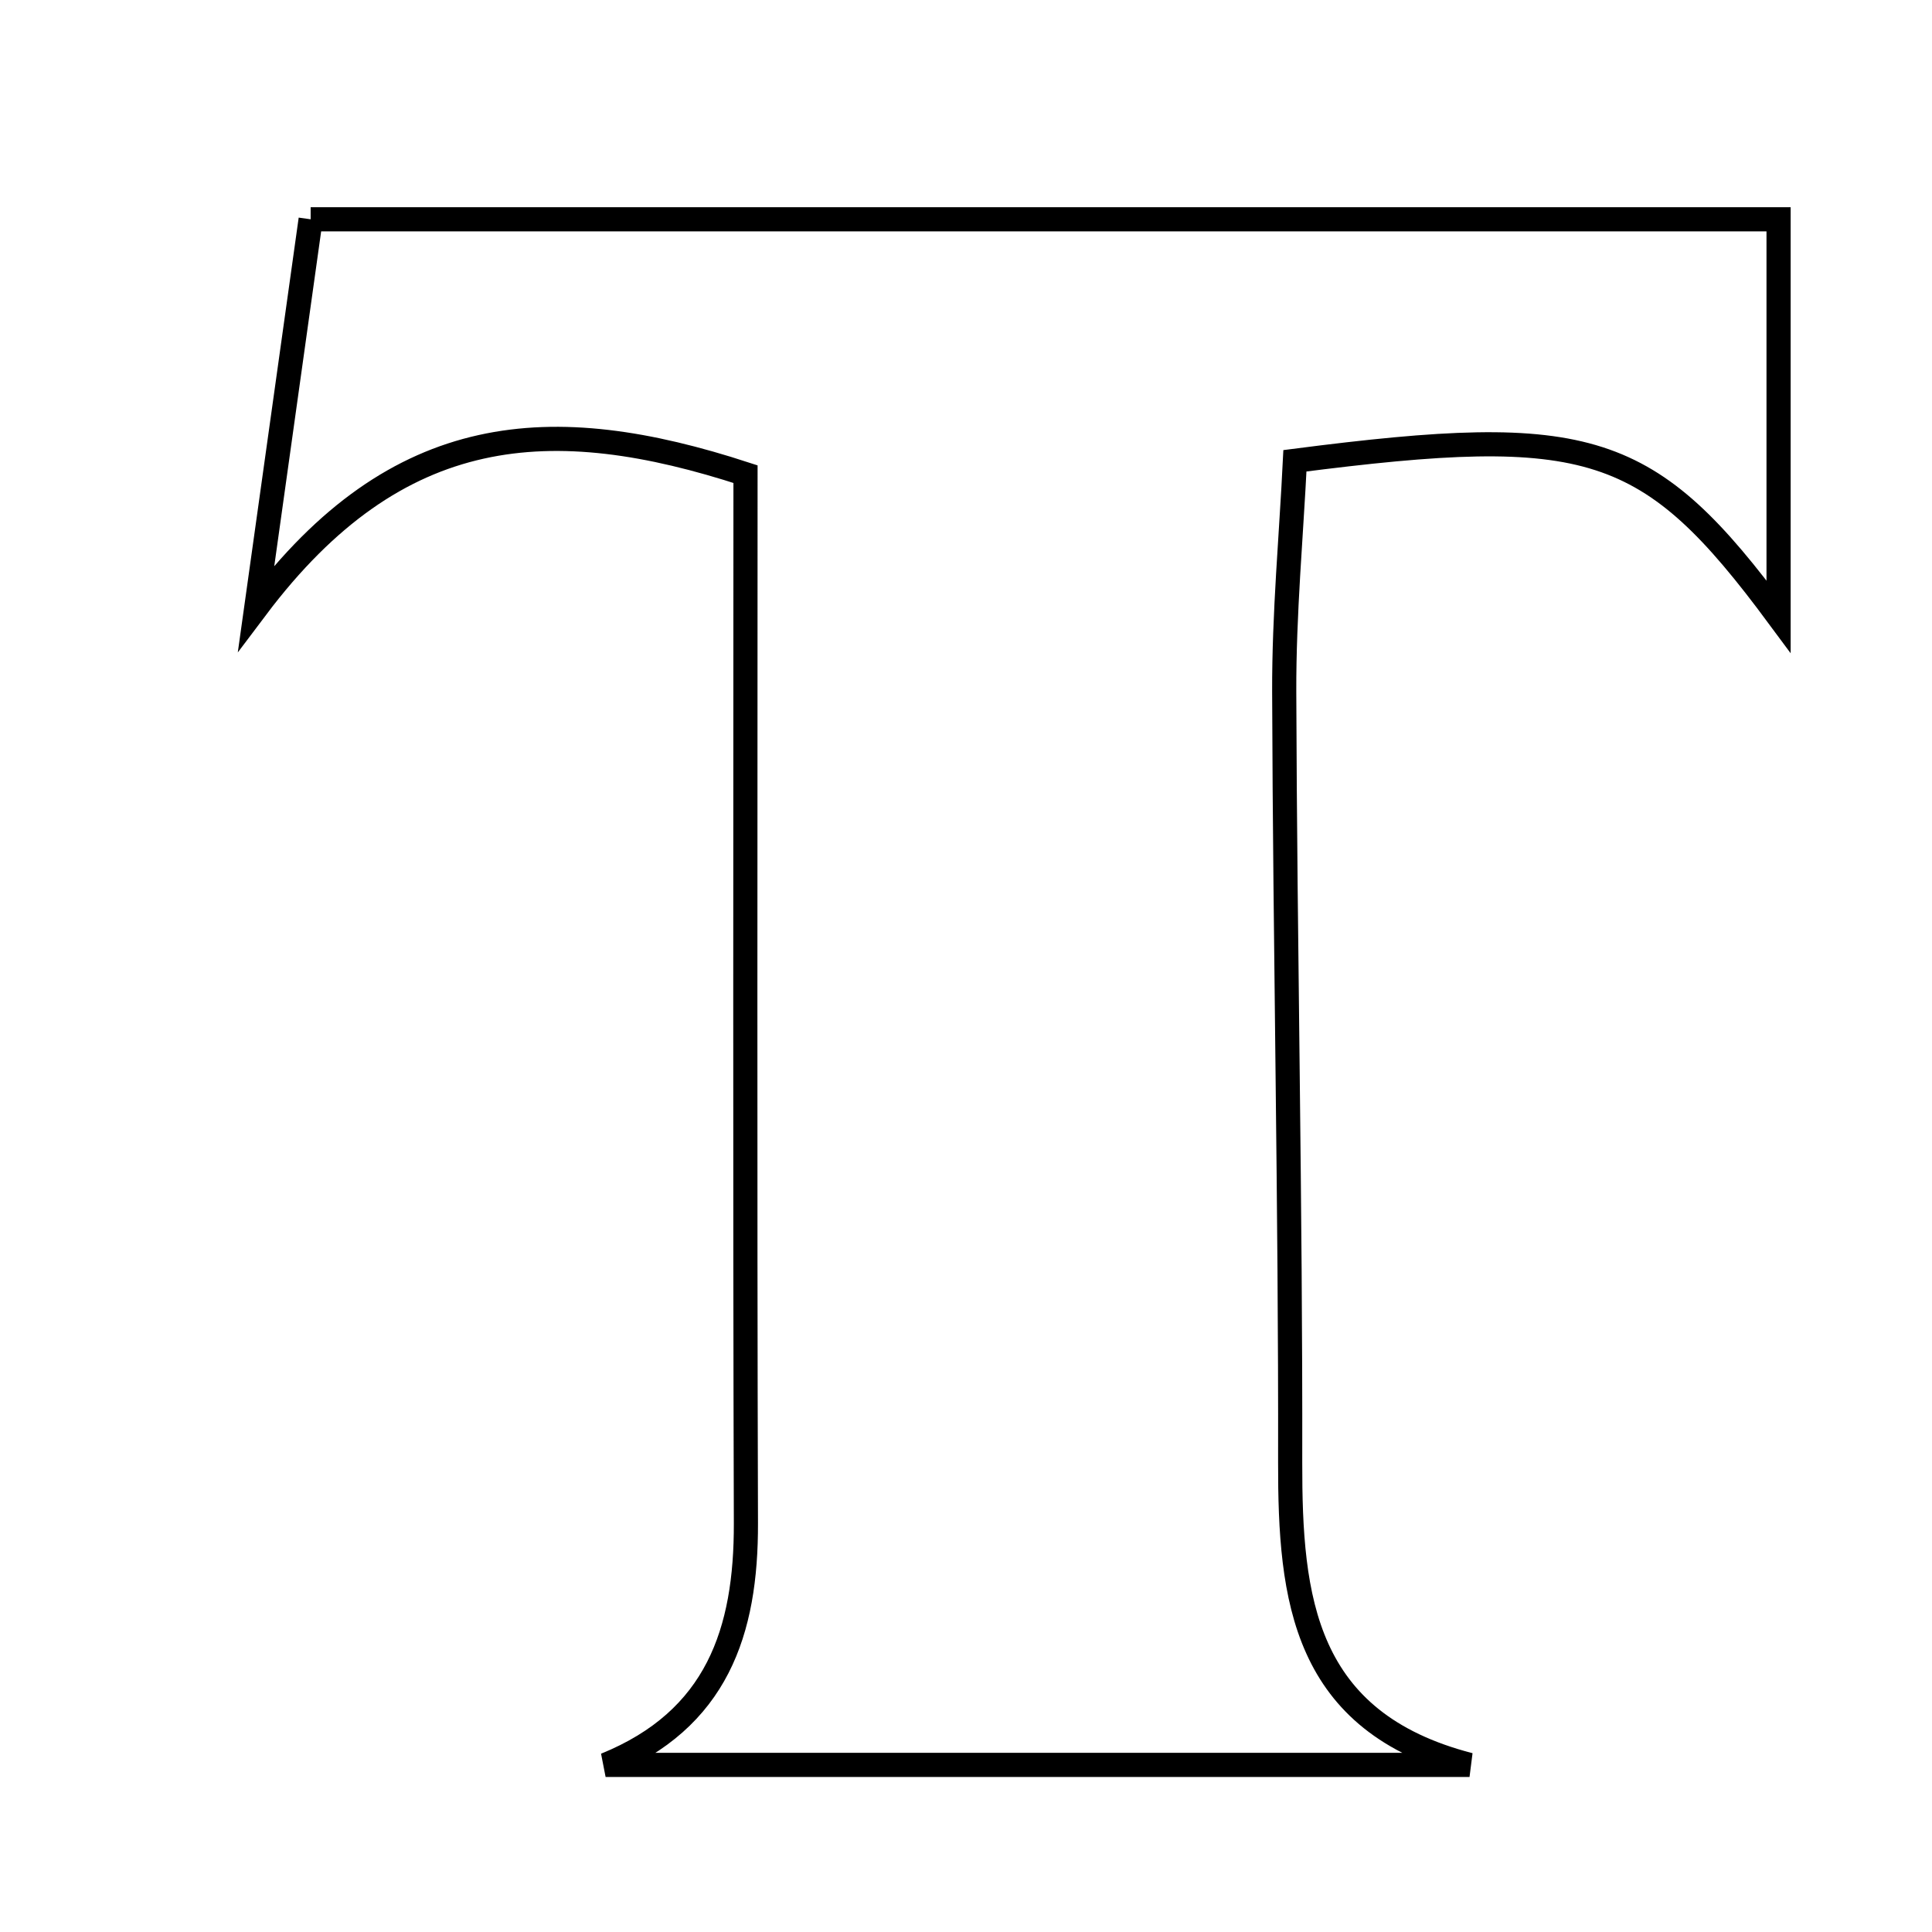 <svg xmlns="http://www.w3.org/2000/svg" viewBox="0.0 0.0 24.0 24.0" height="200px" width="200px"><path fill="none" stroke="black" stroke-width=".3" stroke-opacity="1.0"  filling="0" d="M3.859 2.724 C10.018 2.724 16.01 2.724 22.094 2.724 C22.094 4.241 22.094 5.858 22.094 7.66 C20.481 5.481 19.756 5.251 16.086 5.724 C16.041 6.644 15.95 7.62 15.953 8.595 C15.963 11.785 16.033 14.976 16.027 18.166 C16.024 19.863 16.19 21.391 18.255 21.924 C14.678 21.924 11.1 21.924 7.523 21.924 C8.909 21.361 9.27 20.267 9.266 18.922 C9.253 14.572 9.261 10.221 9.261 5.89 C6.851 5.103 4.937 5.22 3.183 7.551 C3.443 5.695 3.651 4.209 3.859 2.724"></path></svg>